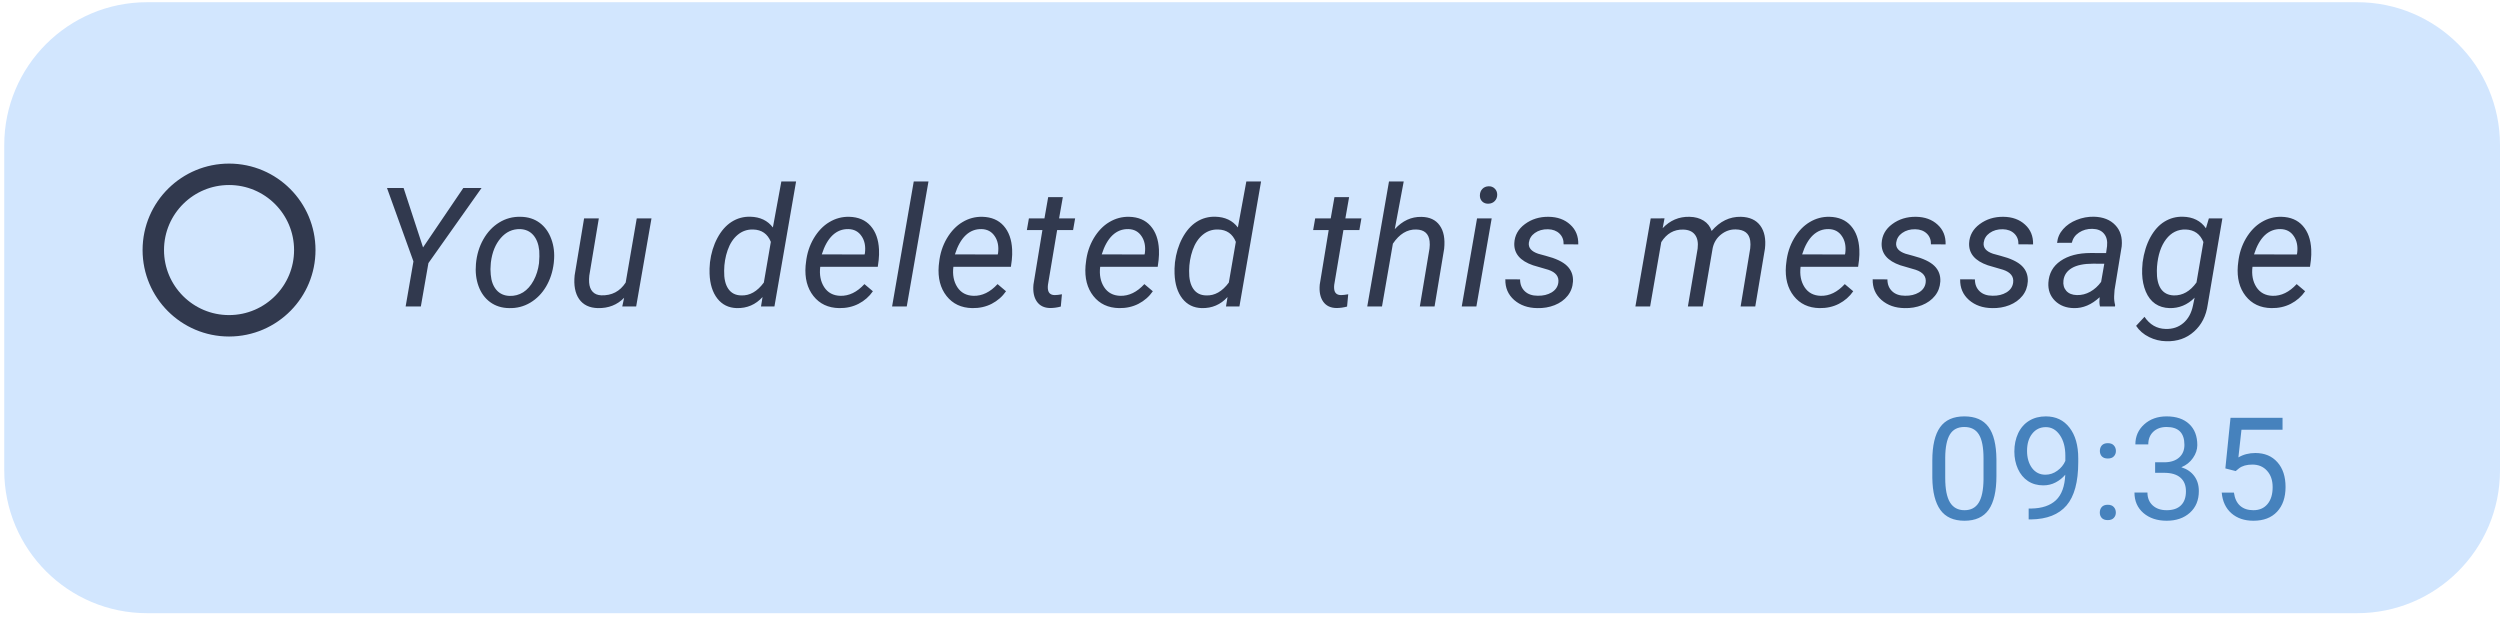 <svg width="210" height="52" viewBox="0 0 210 52" fill="none" xmlns="http://www.w3.org/2000/svg">
<path d="M0.357 39.507L0.357 12.186C0.357 5.558 5.73 0.186 12.357 0.186L198 0.186C204.627 0.186 210 5.558 210 12.186V39.507C210 46.134 204.627 51.507 198 51.507L12.357 51.507C5.73 51.507 0.357 46.134 0.357 39.507Z" fill="#D2E6FE"/>
<path d="M35.536 20.782L38.919 15.791H40.451L35.987 22.101L35.351 25.744H34.073L34.729 21.957L32.507 15.791H33.902L35.536 20.782ZM43.739 18.211C44.358 18.22 44.889 18.389 45.331 18.717C45.773 19.045 46.099 19.499 46.309 20.078C46.523 20.652 46.596 21.281 46.528 21.964L46.514 22.115C46.427 22.835 46.213 23.486 45.871 24.07C45.529 24.648 45.087 25.1 44.545 25.423C44.003 25.747 43.408 25.899 42.761 25.881C42.146 25.872 41.615 25.703 41.168 25.375C40.726 25.047 40.403 24.601 40.197 24.035C39.992 23.47 39.919 22.848 39.979 22.169C40.047 21.404 40.254 20.715 40.601 20.105C40.947 19.494 41.392 19.022 41.934 18.69C42.481 18.352 43.082 18.193 43.739 18.211ZM41.223 22.176C41.191 22.463 41.191 22.762 41.223 23.072C41.268 23.609 41.428 24.038 41.701 24.357C41.979 24.676 42.349 24.842 42.809 24.856C43.219 24.869 43.597 24.769 43.944 24.555C44.29 24.336 44.582 24.008 44.819 23.571C45.056 23.133 45.208 22.648 45.277 22.115C45.313 21.695 45.32 21.342 45.297 21.055C45.242 20.504 45.076 20.068 44.798 19.749C44.52 19.43 44.151 19.262 43.691 19.244C43.053 19.23 42.51 19.48 42.064 19.995C41.617 20.51 41.341 21.185 41.236 22.019L41.223 22.176ZM52.427 25.013C51.848 25.61 51.112 25.899 50.219 25.881C49.512 25.863 48.988 25.61 48.646 25.122C48.309 24.635 48.184 23.969 48.27 23.126L49.063 18.348H50.301L49.501 23.147C49.478 23.347 49.474 23.543 49.487 23.735C49.51 24.063 49.608 24.32 49.781 24.507C49.954 24.694 50.196 24.794 50.506 24.808C51.39 24.835 52.074 24.477 52.557 23.735L53.486 18.348H54.724L53.438 25.744H52.27L52.427 25.013ZM59.638 22.032C59.729 21.281 59.937 20.602 60.26 19.995C60.584 19.389 60.983 18.936 61.456 18.635C61.93 18.334 62.452 18.191 63.022 18.204C63.847 18.223 64.48 18.523 64.922 19.107L65.633 15.244H66.871L65.052 25.744H63.924L64.054 24.951C63.471 25.59 62.751 25.899 61.894 25.881C61.21 25.863 60.666 25.596 60.26 25.081C59.855 24.562 59.636 23.867 59.604 22.996C59.59 22.727 59.602 22.406 59.638 22.032ZM60.828 22.744C60.814 23.395 60.93 23.901 61.176 24.261C61.422 24.621 61.782 24.806 62.256 24.815C62.972 24.847 63.608 24.487 64.163 23.735L64.751 20.317C64.478 19.642 63.981 19.296 63.261 19.278C62.773 19.264 62.343 19.412 61.969 19.722C61.6 20.027 61.317 20.458 61.121 21.014C60.93 21.565 60.832 22.142 60.828 22.744ZM70.486 25.881C69.566 25.863 68.846 25.523 68.326 24.863C67.807 24.202 67.588 23.356 67.67 22.326L67.704 22.032C67.782 21.299 67.998 20.629 68.354 20.023C68.714 19.417 69.151 18.961 69.666 18.656C70.181 18.346 70.737 18.198 71.334 18.211C72.095 18.23 72.692 18.482 73.125 18.97C73.558 19.458 73.795 20.119 73.836 20.953C73.85 21.249 73.841 21.545 73.809 21.841L73.734 22.409H68.9C68.819 23.078 68.928 23.648 69.229 24.117C69.534 24.587 69.987 24.831 70.589 24.849C71.318 24.867 71.993 24.539 72.612 23.865L73.323 24.466C73.013 24.913 72.612 25.264 72.12 25.519C71.633 25.77 71.088 25.89 70.486 25.881ZM71.273 19.244C70.762 19.23 70.316 19.403 69.933 19.763C69.555 20.123 69.254 20.659 69.03 21.369L72.626 21.376L72.653 21.267C72.726 20.693 72.633 20.216 72.373 19.838C72.118 19.455 71.751 19.257 71.273 19.244ZM76.167 25.744H74.936L76.755 15.244H77.992L76.167 25.744ZM81.669 25.881C80.749 25.863 80.029 25.523 79.509 24.863C78.99 24.202 78.771 23.356 78.853 22.326L78.887 22.032C78.965 21.299 79.181 20.629 79.537 20.023C79.897 19.417 80.334 18.961 80.849 18.656C81.364 18.346 81.92 18.198 82.517 18.211C83.278 18.23 83.875 18.482 84.308 18.97C84.741 19.458 84.978 20.119 85.019 20.953C85.033 21.249 85.024 21.545 84.992 21.841L84.916 22.409H80.084C80.001 23.078 80.111 23.648 80.412 24.117C80.717 24.587 81.17 24.831 81.772 24.849C82.501 24.867 83.176 24.539 83.795 23.865L84.506 24.466C84.197 24.913 83.795 25.264 83.303 25.519C82.816 25.77 82.271 25.89 81.669 25.881ZM82.456 19.244C81.945 19.23 81.499 19.403 81.116 19.763C80.737 20.123 80.437 20.659 80.213 21.369L83.809 21.376L83.837 21.267C83.909 20.693 83.816 20.216 83.556 19.838C83.301 19.455 82.934 19.257 82.456 19.244ZM89.278 16.557L88.963 18.348H90.31L90.139 19.326H88.799L88.027 23.926C88.013 24.045 88.011 24.154 88.02 24.254C88.052 24.61 88.245 24.787 88.601 24.787C88.751 24.787 88.952 24.765 89.202 24.719L89.107 25.751C88.811 25.833 88.51 25.874 88.204 25.874C87.712 25.865 87.343 25.685 87.097 25.334C86.851 24.979 86.755 24.503 86.81 23.906L87.562 19.326H86.256L86.427 18.348H87.733L88.047 16.557H89.278ZM94.001 25.881C93.08 25.863 92.36 25.523 91.841 24.863C91.321 24.202 91.103 23.356 91.185 22.326L91.219 22.032C91.296 21.299 91.513 20.629 91.868 20.023C92.228 19.417 92.666 18.961 93.181 18.656C93.696 18.346 94.252 18.198 94.849 18.211C95.61 18.23 96.207 18.482 96.64 18.97C97.073 19.458 97.31 20.119 97.351 20.953C97.364 21.249 97.355 21.545 97.323 21.841L97.248 22.409H92.415C92.333 23.078 92.442 23.648 92.743 24.117C93.049 24.587 93.502 24.831 94.103 24.849C94.833 24.867 95.507 24.539 96.127 23.865L96.838 24.466C96.528 24.913 96.127 25.264 95.635 25.519C95.147 25.77 94.603 25.89 94.001 25.881ZM94.787 19.244C94.277 19.23 93.83 19.403 93.447 19.763C93.069 20.123 92.768 20.659 92.545 21.369L96.141 21.376L96.168 21.267C96.241 20.693 96.147 20.216 95.888 19.838C95.632 19.455 95.266 19.257 94.787 19.244ZM98.697 22.032C98.788 21.281 98.996 20.602 99.319 19.995C99.643 19.389 100.041 18.936 100.515 18.635C100.989 18.334 101.511 18.191 102.081 18.204C102.906 18.223 103.539 18.523 103.981 19.107L104.692 15.244H105.929L104.111 25.744H102.983L103.113 24.951C102.53 25.59 101.81 25.899 100.953 25.881C100.269 25.863 99.725 25.596 99.319 25.081C98.913 24.562 98.695 23.867 98.663 22.996C98.649 22.727 98.66 22.406 98.697 22.032ZM99.886 22.744C99.873 23.395 99.989 23.901 100.235 24.261C100.481 24.621 100.841 24.806 101.315 24.815C102.031 24.847 102.666 24.487 103.222 23.735L103.81 20.317C103.537 19.642 103.04 19.296 102.32 19.278C101.832 19.264 101.402 19.412 101.028 19.722C100.659 20.027 100.376 20.458 100.18 21.014C99.989 21.565 99.891 22.142 99.886 22.744ZM113.325 16.557L113.011 18.348H114.358L114.187 19.326H112.847L112.074 23.926C112.061 24.045 112.058 24.154 112.068 24.254C112.099 24.61 112.293 24.787 112.649 24.787C112.799 24.787 112.999 24.765 113.25 24.719L113.154 25.751C112.858 25.833 112.557 25.874 112.252 25.874C111.76 25.865 111.391 25.685 111.145 25.334C110.899 24.979 110.803 24.503 110.858 23.906L111.61 19.326H110.304L110.475 18.348H111.78L112.095 16.557H113.325ZM117.16 19.25C117.807 18.544 118.552 18.2 119.395 18.218C120.088 18.227 120.601 18.466 120.933 18.936C121.271 19.401 121.396 20.055 121.309 20.898L120.503 25.744H119.265L120.079 20.877C120.106 20.654 120.109 20.447 120.086 20.255C120.008 19.617 119.632 19.291 118.958 19.278C118.201 19.259 117.55 19.656 117.003 20.467L116.087 25.744H114.849L116.675 15.244H117.912L117.16 19.25ZM124.016 25.744H122.786L124.071 18.348H125.301L124.016 25.744ZM125.035 15.648C125.244 15.639 125.418 15.703 125.554 15.839C125.696 15.971 125.766 16.147 125.766 16.366C125.762 16.58 125.691 16.755 125.554 16.892C125.422 17.029 125.249 17.102 125.035 17.111C124.821 17.12 124.645 17.058 124.508 16.926C124.372 16.794 124.306 16.621 124.31 16.407C124.315 16.192 124.383 16.015 124.515 15.873C124.647 15.732 124.821 15.657 125.035 15.648ZM130.9 23.741C130.968 23.231 130.688 22.871 130.059 22.661L128.774 22.285C127.689 21.912 127.165 21.292 127.201 20.426C127.233 19.774 127.53 19.241 128.09 18.826C128.655 18.407 129.318 18.202 130.079 18.211C130.827 18.22 131.433 18.439 131.898 18.867C132.367 19.291 132.593 19.845 132.575 20.529L131.344 20.522C131.353 20.153 131.237 19.852 130.995 19.619C130.754 19.387 130.433 19.266 130.032 19.257C129.603 19.248 129.234 19.353 128.924 19.572C128.637 19.777 128.471 20.046 128.425 20.378C128.366 20.807 128.628 21.119 129.211 21.315L129.833 21.486C130.681 21.704 131.283 21.989 131.638 22.34C131.993 22.691 132.158 23.126 132.13 23.646C132.103 24.106 131.952 24.507 131.679 24.849C131.406 25.191 131.041 25.453 130.585 25.635C130.13 25.813 129.644 25.895 129.129 25.881C128.345 25.872 127.698 25.644 127.188 25.198C126.677 24.746 126.431 24.168 126.45 23.461L127.687 23.468C127.687 23.883 127.819 24.215 128.083 24.466C128.348 24.717 128.71 24.842 129.17 24.842C129.621 24.851 130.011 24.758 130.339 24.562C130.667 24.361 130.854 24.088 130.9 23.741ZM139.82 18.341L139.663 19.168C140.283 18.512 141.032 18.193 141.912 18.211C142.381 18.22 142.778 18.328 143.101 18.532C143.429 18.738 143.655 19.027 143.778 19.401C144.471 18.59 145.289 18.193 146.232 18.211C146.97 18.23 147.515 18.478 147.866 18.956C148.217 19.435 148.347 20.078 148.256 20.884L147.442 25.744H146.212L147.018 20.87C147.046 20.633 147.046 20.417 147.018 20.221C146.932 19.601 146.526 19.285 145.802 19.271C145.35 19.262 144.94 19.403 144.571 19.695C144.206 19.982 143.972 20.36 143.867 20.829L143.026 25.744H141.782L142.602 20.877C142.662 20.371 142.584 19.982 142.37 19.708C142.16 19.435 141.832 19.294 141.385 19.285C140.615 19.266 140.002 19.617 139.547 20.337L138.61 25.744H137.373L138.658 18.348L139.82 18.341ZM152.835 25.881C151.915 25.863 151.195 25.523 150.675 24.863C150.156 24.202 149.937 23.356 150.019 22.326L150.053 22.032C150.131 21.299 150.347 20.629 150.703 20.023C151.063 19.417 151.5 18.961 152.015 18.656C152.53 18.346 153.086 18.198 153.683 18.211C154.444 18.23 155.041 18.482 155.474 18.97C155.907 19.458 156.144 20.119 156.185 20.953C156.199 21.249 156.19 21.545 156.158 21.841L156.082 22.409H151.249C151.167 23.078 151.277 23.648 151.578 24.117C151.883 24.587 152.336 24.831 152.938 24.849C153.667 24.867 154.342 24.539 154.961 23.865L155.672 24.466C155.362 24.913 154.961 25.264 154.469 25.519C153.982 25.77 153.437 25.89 152.835 25.881ZM153.622 19.244C153.111 19.23 152.665 19.403 152.282 19.763C151.903 20.123 151.603 20.659 151.379 21.369L154.975 21.376L155.002 21.267C155.075 20.693 154.982 20.216 154.722 19.838C154.467 19.455 154.1 19.257 153.622 19.244ZM161.756 23.741C161.824 23.231 161.544 22.871 160.915 22.661L159.63 22.285C158.545 21.912 158.021 21.292 158.058 20.426C158.09 19.774 158.386 19.241 158.946 18.826C159.512 18.407 160.175 18.202 160.936 18.211C161.683 18.22 162.289 18.439 162.754 18.867C163.223 19.291 163.449 19.845 163.431 20.529L162.2 20.522C162.209 20.153 162.093 19.852 161.852 19.619C161.61 19.387 161.289 19.266 160.888 19.257C160.459 19.248 160.09 19.353 159.78 19.572C159.493 19.777 159.327 20.046 159.281 20.378C159.222 20.807 159.484 21.119 160.068 21.315L160.69 21.486C161.537 21.704 162.139 21.989 162.494 22.34C162.85 22.691 163.014 23.126 162.987 23.646C162.959 24.106 162.809 24.507 162.535 24.849C162.262 25.191 161.897 25.453 161.442 25.635C160.986 25.813 160.501 25.895 159.986 25.881C159.202 25.872 158.555 25.644 158.044 25.198C157.534 24.746 157.288 24.168 157.306 23.461L158.543 23.468C158.543 23.883 158.675 24.215 158.94 24.466C159.204 24.717 159.566 24.842 160.027 24.842C160.478 24.851 160.867 24.758 161.195 24.562C161.524 24.361 161.71 24.088 161.756 23.741ZM169.104 23.741C169.173 23.231 168.892 22.871 168.264 22.661L166.978 22.285C165.894 21.912 165.37 21.292 165.406 20.426C165.438 19.774 165.734 19.241 166.295 18.826C166.86 18.407 167.523 18.202 168.284 18.211C169.031 18.22 169.638 18.439 170.102 18.867C170.572 19.291 170.797 19.845 170.779 20.529L169.549 20.522C169.558 20.153 169.442 19.852 169.2 19.619C168.959 19.387 168.637 19.266 168.236 19.257C167.808 19.248 167.439 19.353 167.129 19.572C166.842 19.777 166.675 20.046 166.63 20.378C166.571 20.807 166.833 21.119 167.416 21.315L168.038 21.486C168.886 21.704 169.487 21.989 169.843 22.34C170.198 22.691 170.362 23.126 170.335 23.646C170.308 24.106 170.157 24.507 169.884 24.849C169.61 25.191 169.246 25.453 168.79 25.635C168.334 25.813 167.849 25.895 167.334 25.881C166.55 25.872 165.903 25.644 165.392 25.198C164.882 24.746 164.636 24.168 164.654 23.461L165.892 23.468C165.892 23.883 166.024 24.215 166.288 24.466C166.552 24.717 166.915 24.842 167.375 24.842C167.826 24.851 168.216 24.758 168.544 24.562C168.872 24.361 169.059 24.088 169.104 23.741ZM176.398 25.744C176.366 25.612 176.35 25.482 176.35 25.355L176.371 24.965C175.692 25.594 174.972 25.899 174.211 25.881C173.559 25.872 173.028 25.667 172.618 25.266C172.212 24.86 172.028 24.355 172.064 23.748C172.11 22.965 172.451 22.354 173.089 21.916C173.732 21.474 174.575 21.253 175.619 21.253L176.911 21.26L176.993 20.672C177.038 20.23 176.952 19.881 176.733 19.626C176.519 19.366 176.195 19.232 175.762 19.223C175.339 19.214 174.963 19.319 174.634 19.537C174.311 19.752 174.113 20.036 174.04 20.392L172.796 20.399C172.837 19.966 173.005 19.583 173.301 19.25C173.598 18.913 173.978 18.653 174.443 18.471C174.908 18.284 175.389 18.195 175.885 18.204C176.656 18.223 177.255 18.457 177.683 18.909C178.112 19.355 178.292 19.95 178.223 20.693L177.622 24.357L177.588 24.883C177.578 25.134 177.606 25.382 177.67 25.628L177.656 25.744H176.398ZM174.457 24.787C174.853 24.797 175.227 24.703 175.578 24.507C175.933 24.307 176.239 24.031 176.494 23.68L176.76 22.156L175.824 22.149C175.045 22.149 174.448 22.272 174.033 22.518C173.618 22.764 173.383 23.113 173.329 23.564C173.288 23.91 173.367 24.2 173.568 24.432C173.773 24.66 174.069 24.778 174.457 24.787ZM179.98 22.032C180.089 21.226 180.306 20.526 180.629 19.934C180.957 19.337 181.354 18.897 181.819 18.615C182.288 18.328 182.801 18.191 183.357 18.204C184.214 18.223 184.861 18.546 185.298 19.175L185.544 18.348H186.679L185.449 25.587C185.316 26.531 184.934 27.285 184.3 27.85C183.667 28.42 182.885 28.691 181.955 28.663C181.454 28.654 180.973 28.536 180.513 28.308C180.057 28.08 179.697 27.768 179.433 27.371L180.137 26.613C180.584 27.273 181.174 27.613 181.908 27.631C182.495 27.649 182.992 27.485 183.398 27.139C183.808 26.793 184.079 26.3 184.211 25.662L184.348 25.006C183.746 25.608 183.042 25.899 182.236 25.881C181.775 25.867 181.374 25.744 181.033 25.512C180.695 25.275 180.433 24.936 180.246 24.494C180.06 24.047 179.957 23.55 179.939 23.003C179.93 22.734 179.943 22.411 179.98 22.032ZM181.176 22.737C181.162 23.388 181.274 23.894 181.511 24.254C181.753 24.61 182.115 24.797 182.598 24.815C183.336 24.833 183.972 24.471 184.505 23.728L185.086 20.33C184.813 19.656 184.318 19.305 183.603 19.278C182.933 19.259 182.382 19.533 181.949 20.098C181.52 20.663 181.267 21.426 181.19 22.388L181.176 22.737ZM190.794 25.881C189.873 25.863 189.153 25.523 188.634 24.863C188.114 24.202 187.896 23.356 187.978 22.326L188.012 22.032C188.089 21.299 188.306 20.629 188.661 20.023C189.021 19.417 189.459 18.961 189.974 18.656C190.489 18.346 191.045 18.198 191.642 18.211C192.403 18.23 193 18.482 193.433 18.97C193.866 19.458 194.103 20.119 194.144 20.953C194.157 21.249 194.148 21.545 194.116 21.841L194.041 22.409H189.208C189.126 23.078 189.235 23.648 189.536 24.117C189.842 24.587 190.295 24.831 190.897 24.849C191.626 24.867 192.3 24.539 192.92 23.865L193.631 24.466C193.321 24.913 192.92 25.264 192.428 25.519C191.94 25.77 191.396 25.89 190.794 25.881ZM191.58 19.244C191.07 19.23 190.623 19.403 190.24 19.763C189.862 20.123 189.561 20.659 189.338 21.369L192.934 21.376L192.961 21.267C193.034 20.693 192.94 20.216 192.681 19.838C192.426 19.455 192.059 19.257 191.58 19.244Z" fill="#31394E"/>
<path d="M167.7 39.986C167.7 41.256 167.483 42.199 167.05 42.816C166.616 43.433 165.938 43.742 165.017 43.742C164.106 43.742 163.433 43.441 162.995 42.84C162.558 42.234 162.331 41.332 162.315 40.133V38.685C162.315 37.431 162.532 36.5 162.966 35.89C163.399 35.281 164.079 34.976 165.005 34.976C165.923 34.976 166.599 35.271 167.032 35.861C167.466 36.447 167.688 37.353 167.7 38.58V39.986ZM166.616 38.504C166.616 37.586 166.487 36.918 166.229 36.5C165.972 36.078 165.563 35.867 165.005 35.867C164.45 35.867 164.046 36.076 163.792 36.494C163.538 36.912 163.407 37.554 163.399 38.422V40.156C163.399 41.078 163.532 41.76 163.798 42.201C164.067 42.638 164.474 42.857 165.017 42.857C165.552 42.857 165.948 42.65 166.206 42.236C166.468 41.822 166.604 41.17 166.616 40.279V38.504ZM173.483 39.875C173.257 40.144 172.985 40.361 172.669 40.525C172.356 40.689 172.012 40.771 171.637 40.771C171.145 40.771 170.716 40.65 170.348 40.408C169.985 40.166 169.704 39.826 169.505 39.388C169.305 38.947 169.206 38.461 169.206 37.929C169.206 37.359 169.313 36.846 169.528 36.388C169.747 35.931 170.055 35.582 170.454 35.34C170.852 35.097 171.317 34.976 171.848 34.976C172.692 34.976 173.356 35.293 173.841 35.925C174.329 36.554 174.573 37.414 174.573 38.504V38.82C174.573 40.48 174.245 41.693 173.589 42.459C172.932 43.221 171.942 43.611 170.618 43.631H170.407V42.717H170.636C171.53 42.701 172.218 42.468 172.698 42.019C173.178 41.566 173.44 40.851 173.483 39.875ZM171.813 39.875C172.177 39.875 172.511 39.763 172.815 39.541C173.124 39.318 173.348 39.043 173.489 38.715V38.281C173.489 37.57 173.335 36.992 173.026 36.547C172.718 36.101 172.327 35.879 171.854 35.879C171.378 35.879 170.995 36.062 170.706 36.429C170.417 36.793 170.272 37.273 170.272 37.871C170.272 38.453 170.411 38.933 170.688 39.312C170.969 39.687 171.344 39.875 171.813 39.875ZM176.383 43.056C176.383 42.869 176.438 42.713 176.547 42.588C176.661 42.463 176.829 42.4 177.051 42.4C177.274 42.4 177.442 42.463 177.555 42.588C177.672 42.713 177.731 42.869 177.731 43.056C177.731 43.236 177.672 43.386 177.555 43.508C177.442 43.629 177.274 43.689 177.051 43.689C176.829 43.689 176.661 43.629 176.547 43.508C176.438 43.386 176.383 43.236 176.383 43.056ZM176.389 37.883C176.389 37.695 176.444 37.539 176.553 37.414C176.667 37.289 176.834 37.226 177.057 37.226C177.28 37.226 177.448 37.289 177.561 37.414C177.678 37.539 177.737 37.695 177.737 37.883C177.737 38.062 177.678 38.213 177.561 38.334C177.448 38.455 177.28 38.515 177.057 38.515C176.834 38.515 176.667 38.455 176.553 38.334C176.444 38.213 176.389 38.062 176.389 37.883ZM181.03 38.832H181.844C182.356 38.824 182.758 38.689 183.051 38.428C183.344 38.166 183.491 37.812 183.491 37.367C183.491 36.367 182.992 35.867 181.996 35.867C181.528 35.867 181.153 36.002 180.871 36.271C180.594 36.537 180.455 36.89 180.455 37.332H179.371C179.371 36.656 179.617 36.096 180.11 35.65C180.606 35.201 181.235 34.976 181.996 34.976C182.801 34.976 183.432 35.189 183.889 35.615C184.346 36.041 184.574 36.633 184.574 37.39C184.574 37.761 184.453 38.121 184.211 38.468C183.973 38.816 183.647 39.076 183.233 39.248C183.701 39.396 184.063 39.642 184.317 39.986C184.574 40.33 184.703 40.75 184.703 41.246C184.703 42.011 184.453 42.619 183.953 43.068C183.453 43.517 182.803 43.742 182.002 43.742C181.201 43.742 180.549 43.525 180.045 43.092C179.545 42.658 179.295 42.086 179.295 41.375H180.385C180.385 41.824 180.532 42.183 180.824 42.453C181.117 42.722 181.51 42.857 182.002 42.857C182.526 42.857 182.926 42.721 183.203 42.447C183.481 42.174 183.619 41.781 183.619 41.269C183.619 40.773 183.467 40.392 183.162 40.127C182.858 39.861 182.418 39.724 181.844 39.717H181.03V38.832ZM186.93 39.347L187.363 35.093H191.734V36.096H188.283L188.025 38.422C188.443 38.175 188.918 38.053 189.449 38.053C190.227 38.053 190.844 38.31 191.301 38.826C191.758 39.338 191.986 40.031 191.986 40.906C191.986 41.785 191.748 42.478 191.272 42.986C190.799 43.49 190.137 43.742 189.285 43.742C188.531 43.742 187.916 43.533 187.439 43.115C186.963 42.697 186.691 42.119 186.625 41.381H187.65C187.717 41.869 187.891 42.238 188.172 42.488C188.453 42.734 188.824 42.857 189.285 42.857C189.789 42.857 190.184 42.685 190.469 42.342C190.758 41.998 190.902 41.523 190.902 40.918C190.902 40.347 190.746 39.89 190.434 39.547C190.125 39.199 189.713 39.025 189.197 39.025C188.725 39.025 188.354 39.129 188.084 39.336L187.797 39.57L186.93 39.347Z" fill="#4682BD"/>
<path d="M25.602 21.005C25.602 22.739 24.91 24.31 23.784 25.458C22.628 26.637 21.02 27.367 19.24 27.367C15.726 27.367 12.877 24.518 12.877 21.005C12.877 19.225 13.607 17.617 14.786 16.461C15.935 15.335 17.506 14.642 19.24 14.642C22.754 14.642 25.602 17.491 25.602 21.005Z" stroke="#31394E" stroke-width="1.8"/>
</svg>
